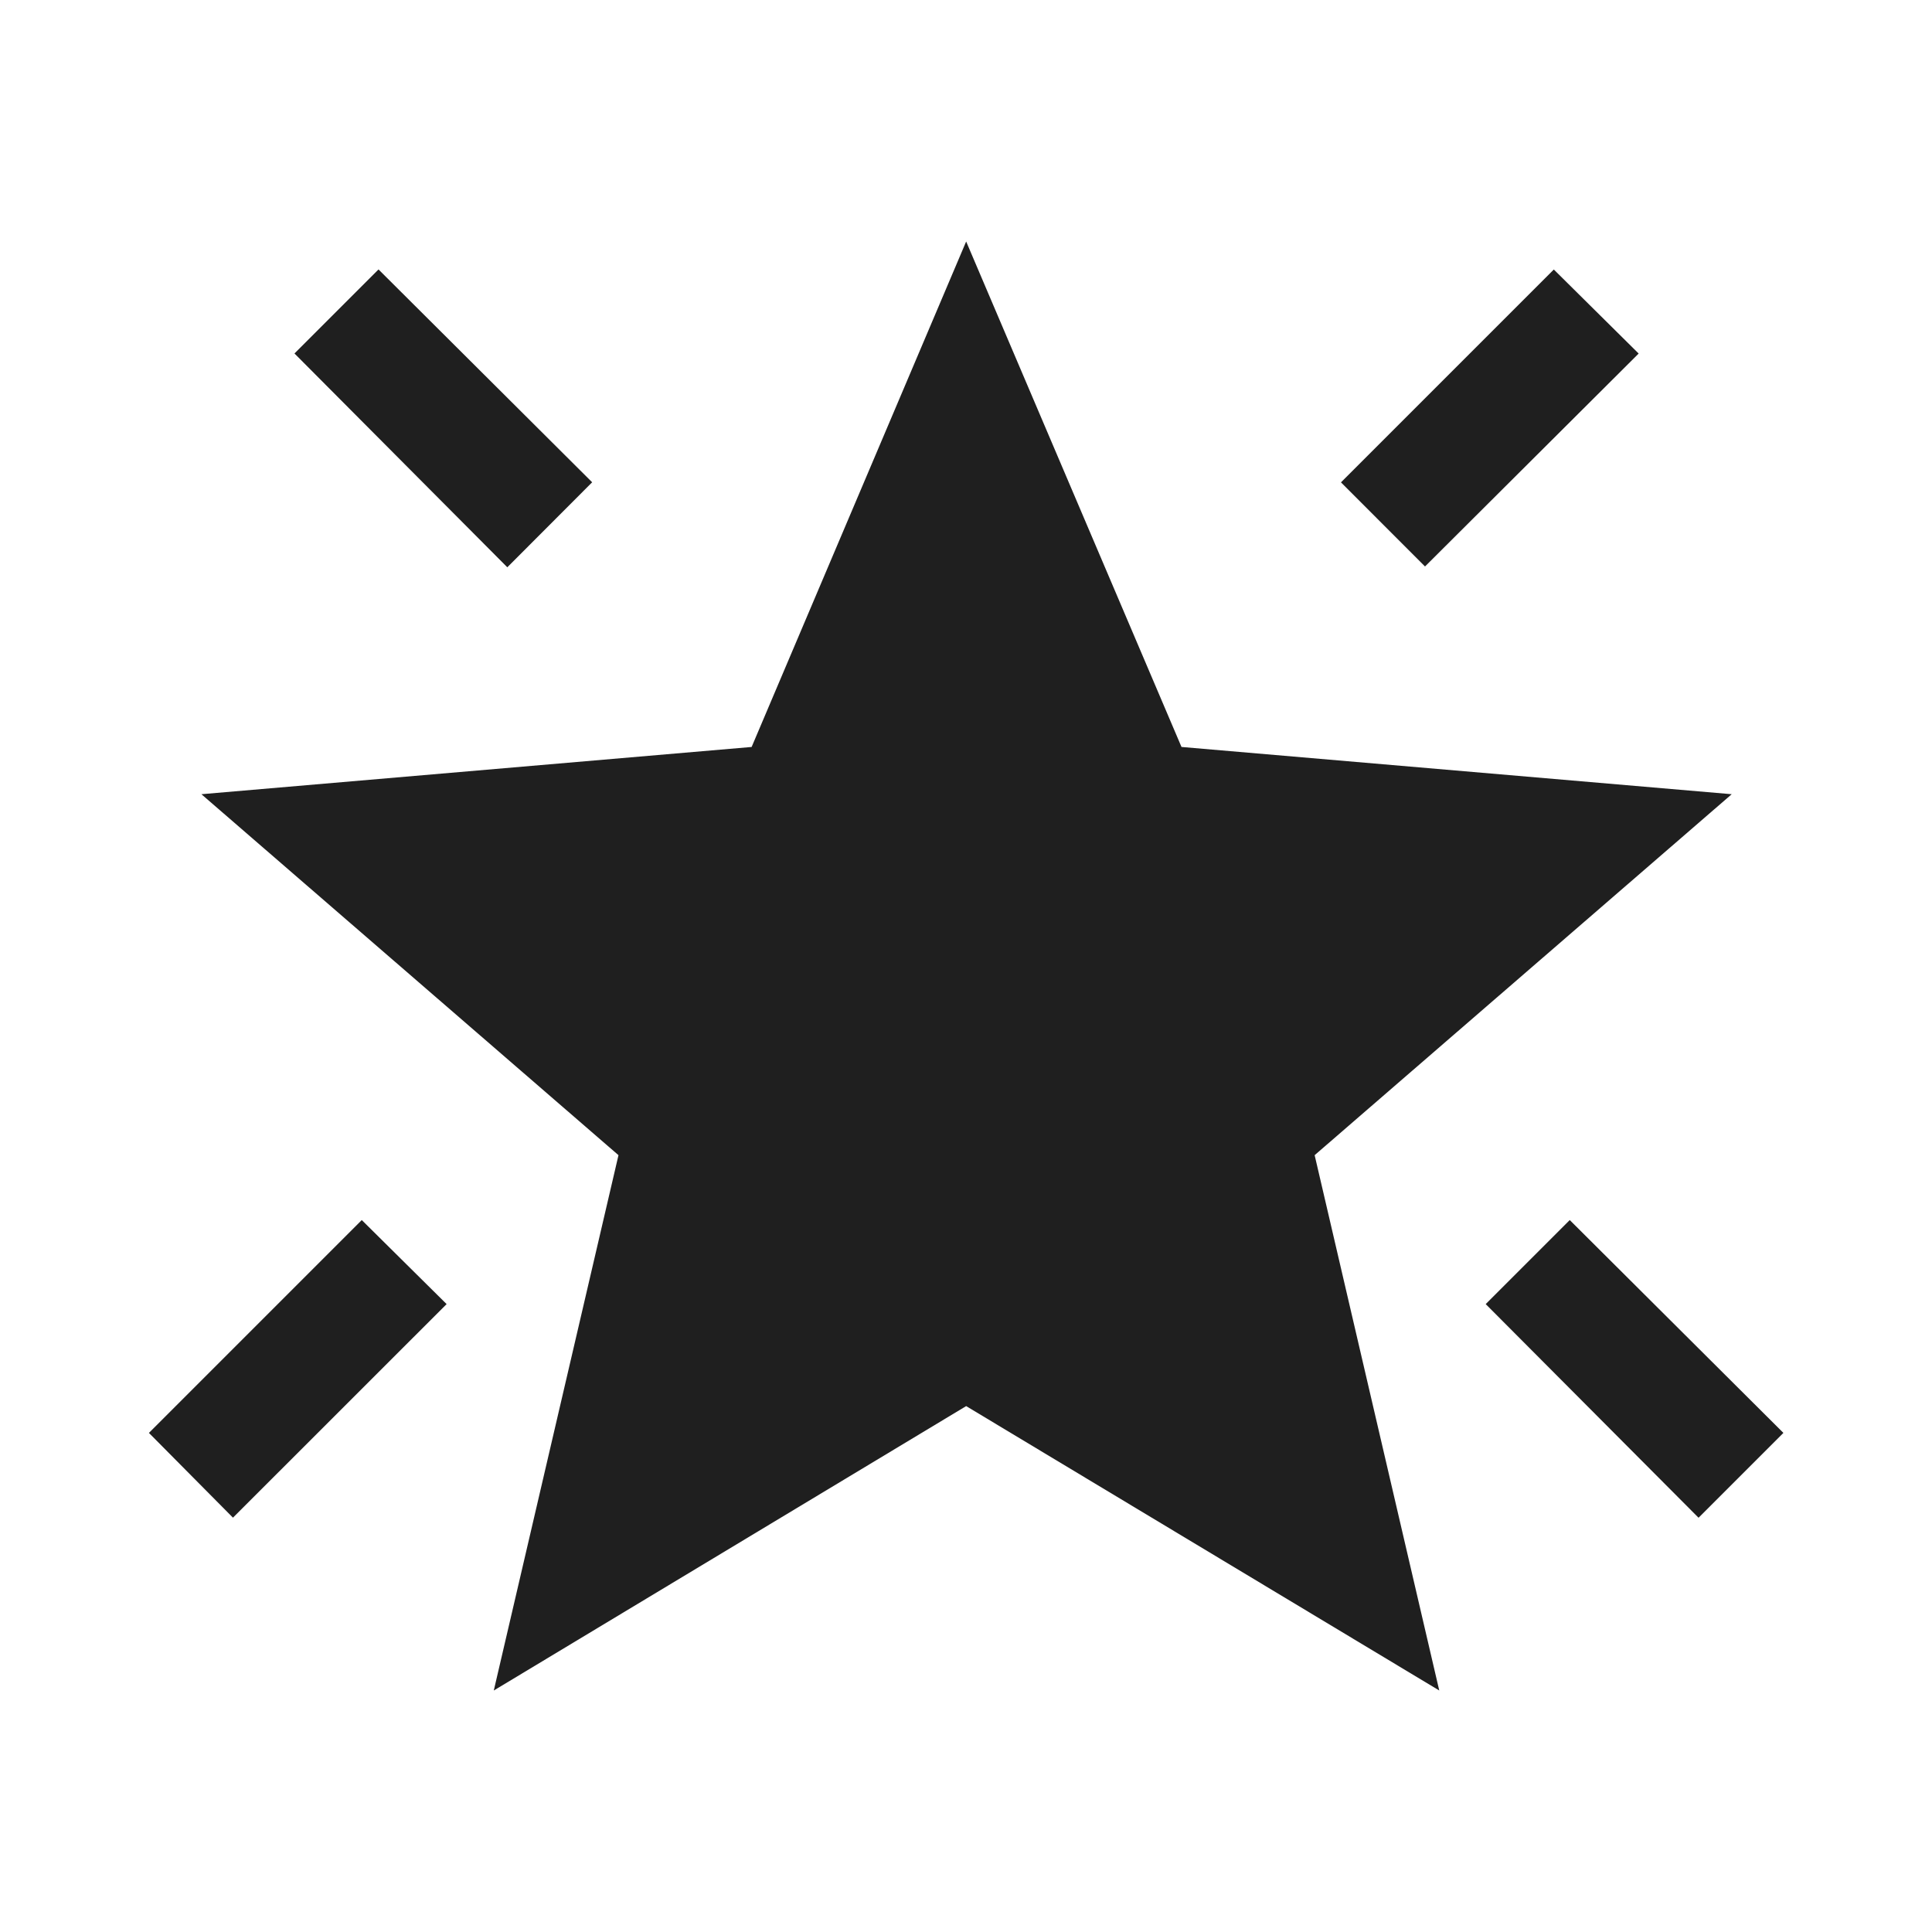 <svg xmlns="http://www.w3.org/2000/svg" width="24" height="24" viewBox="0 0 24 24" fill="#1f1f1f"><path d="M21.1 18.854 18.456 16.2l1.044-1.044 2.654 2.644zM17.702 7.037l-1.044-1.045 2.644-2.644 1.054 1.044zm-11.4.01L3.658 4.391l1.044-1.044 2.654 2.644zM2.894 18.853 1.85 17.8l2.644-2.644L5.548 16.2zM6.134 21l1.549-6.65-5.181-4.484 6.835-.587L12.002 3l2.675 6.279 6.835.587-5.181 4.484L17.879 21l-5.877-3.533z"/></svg>
